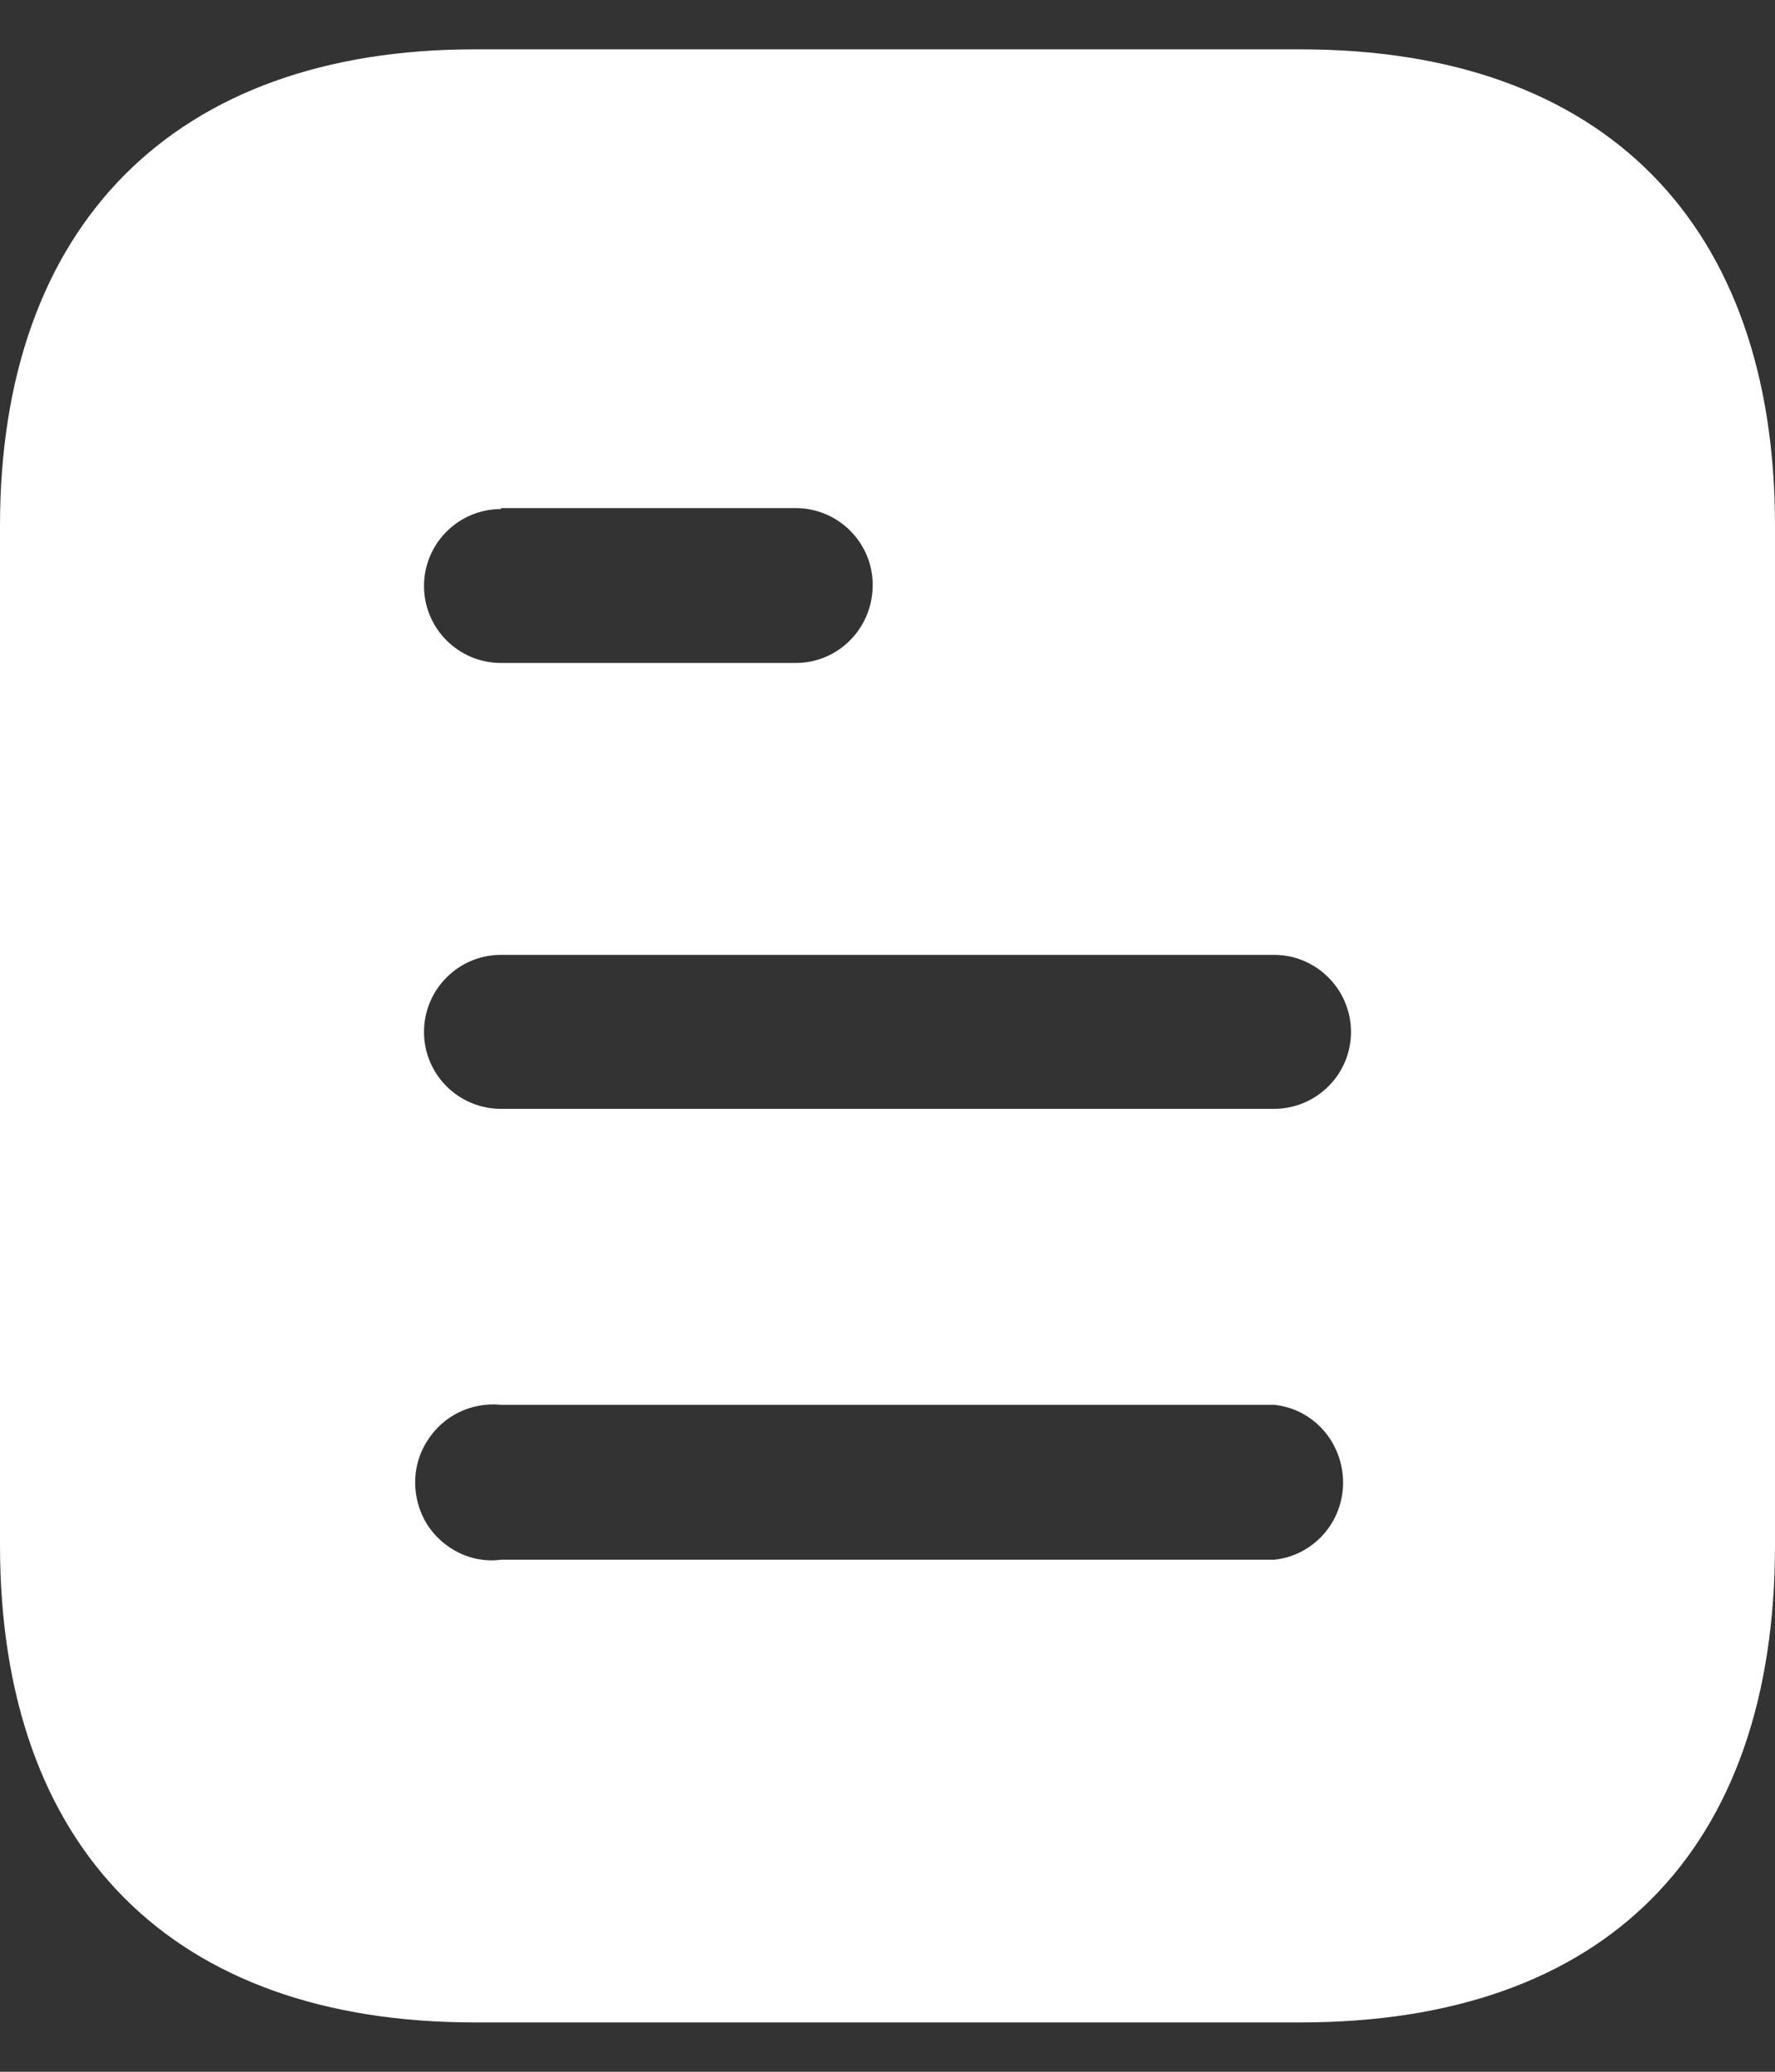 <svg width="24" height="28" viewBox="0 0 24 28" fill="none" xmlns="http://www.w3.org/2000/svg">
<rect x="0" y="0" width="24" height="28" fill="#333333" stroke="none"/>
<path fill-rule="evenodd" clip-rule="evenodd" d="M6.413 0.667H17.588C21.707 0.667 24 3.04 24 7.106V20.88C24 25.013 21.707 27.333 17.588 27.333H6.413C2.36 27.333 0 25.013 0 20.88V7.106C0 3.04 2.36 0.667 6.413 0.667ZM6.773 6.88V6.867H10.759C11.333 6.867 11.8 7.333 11.8 7.905C11.8 8.493 11.333 8.96 10.759 8.96H6.773C6.199 8.96 5.733 8.493 5.733 7.92C5.733 7.346 6.199 6.88 6.773 6.88ZM6.773 14.986H17.227C17.8 14.986 18.267 14.52 18.267 13.947C18.267 13.373 17.8 12.905 17.227 12.905H6.773C6.199 12.905 5.733 13.373 5.733 13.947C5.733 14.52 6.199 14.986 6.773 14.986ZM6.773 21.08H17.227C17.759 21.026 18.16 20.572 18.16 20.04C18.16 19.493 17.759 19.04 17.227 18.986H6.773C6.373 18.947 5.987 19.133 5.773 19.48C5.56 19.813 5.56 20.253 5.773 20.6C5.987 20.933 6.373 21.133 6.773 21.08Z" fill="white"/>
</svg>
